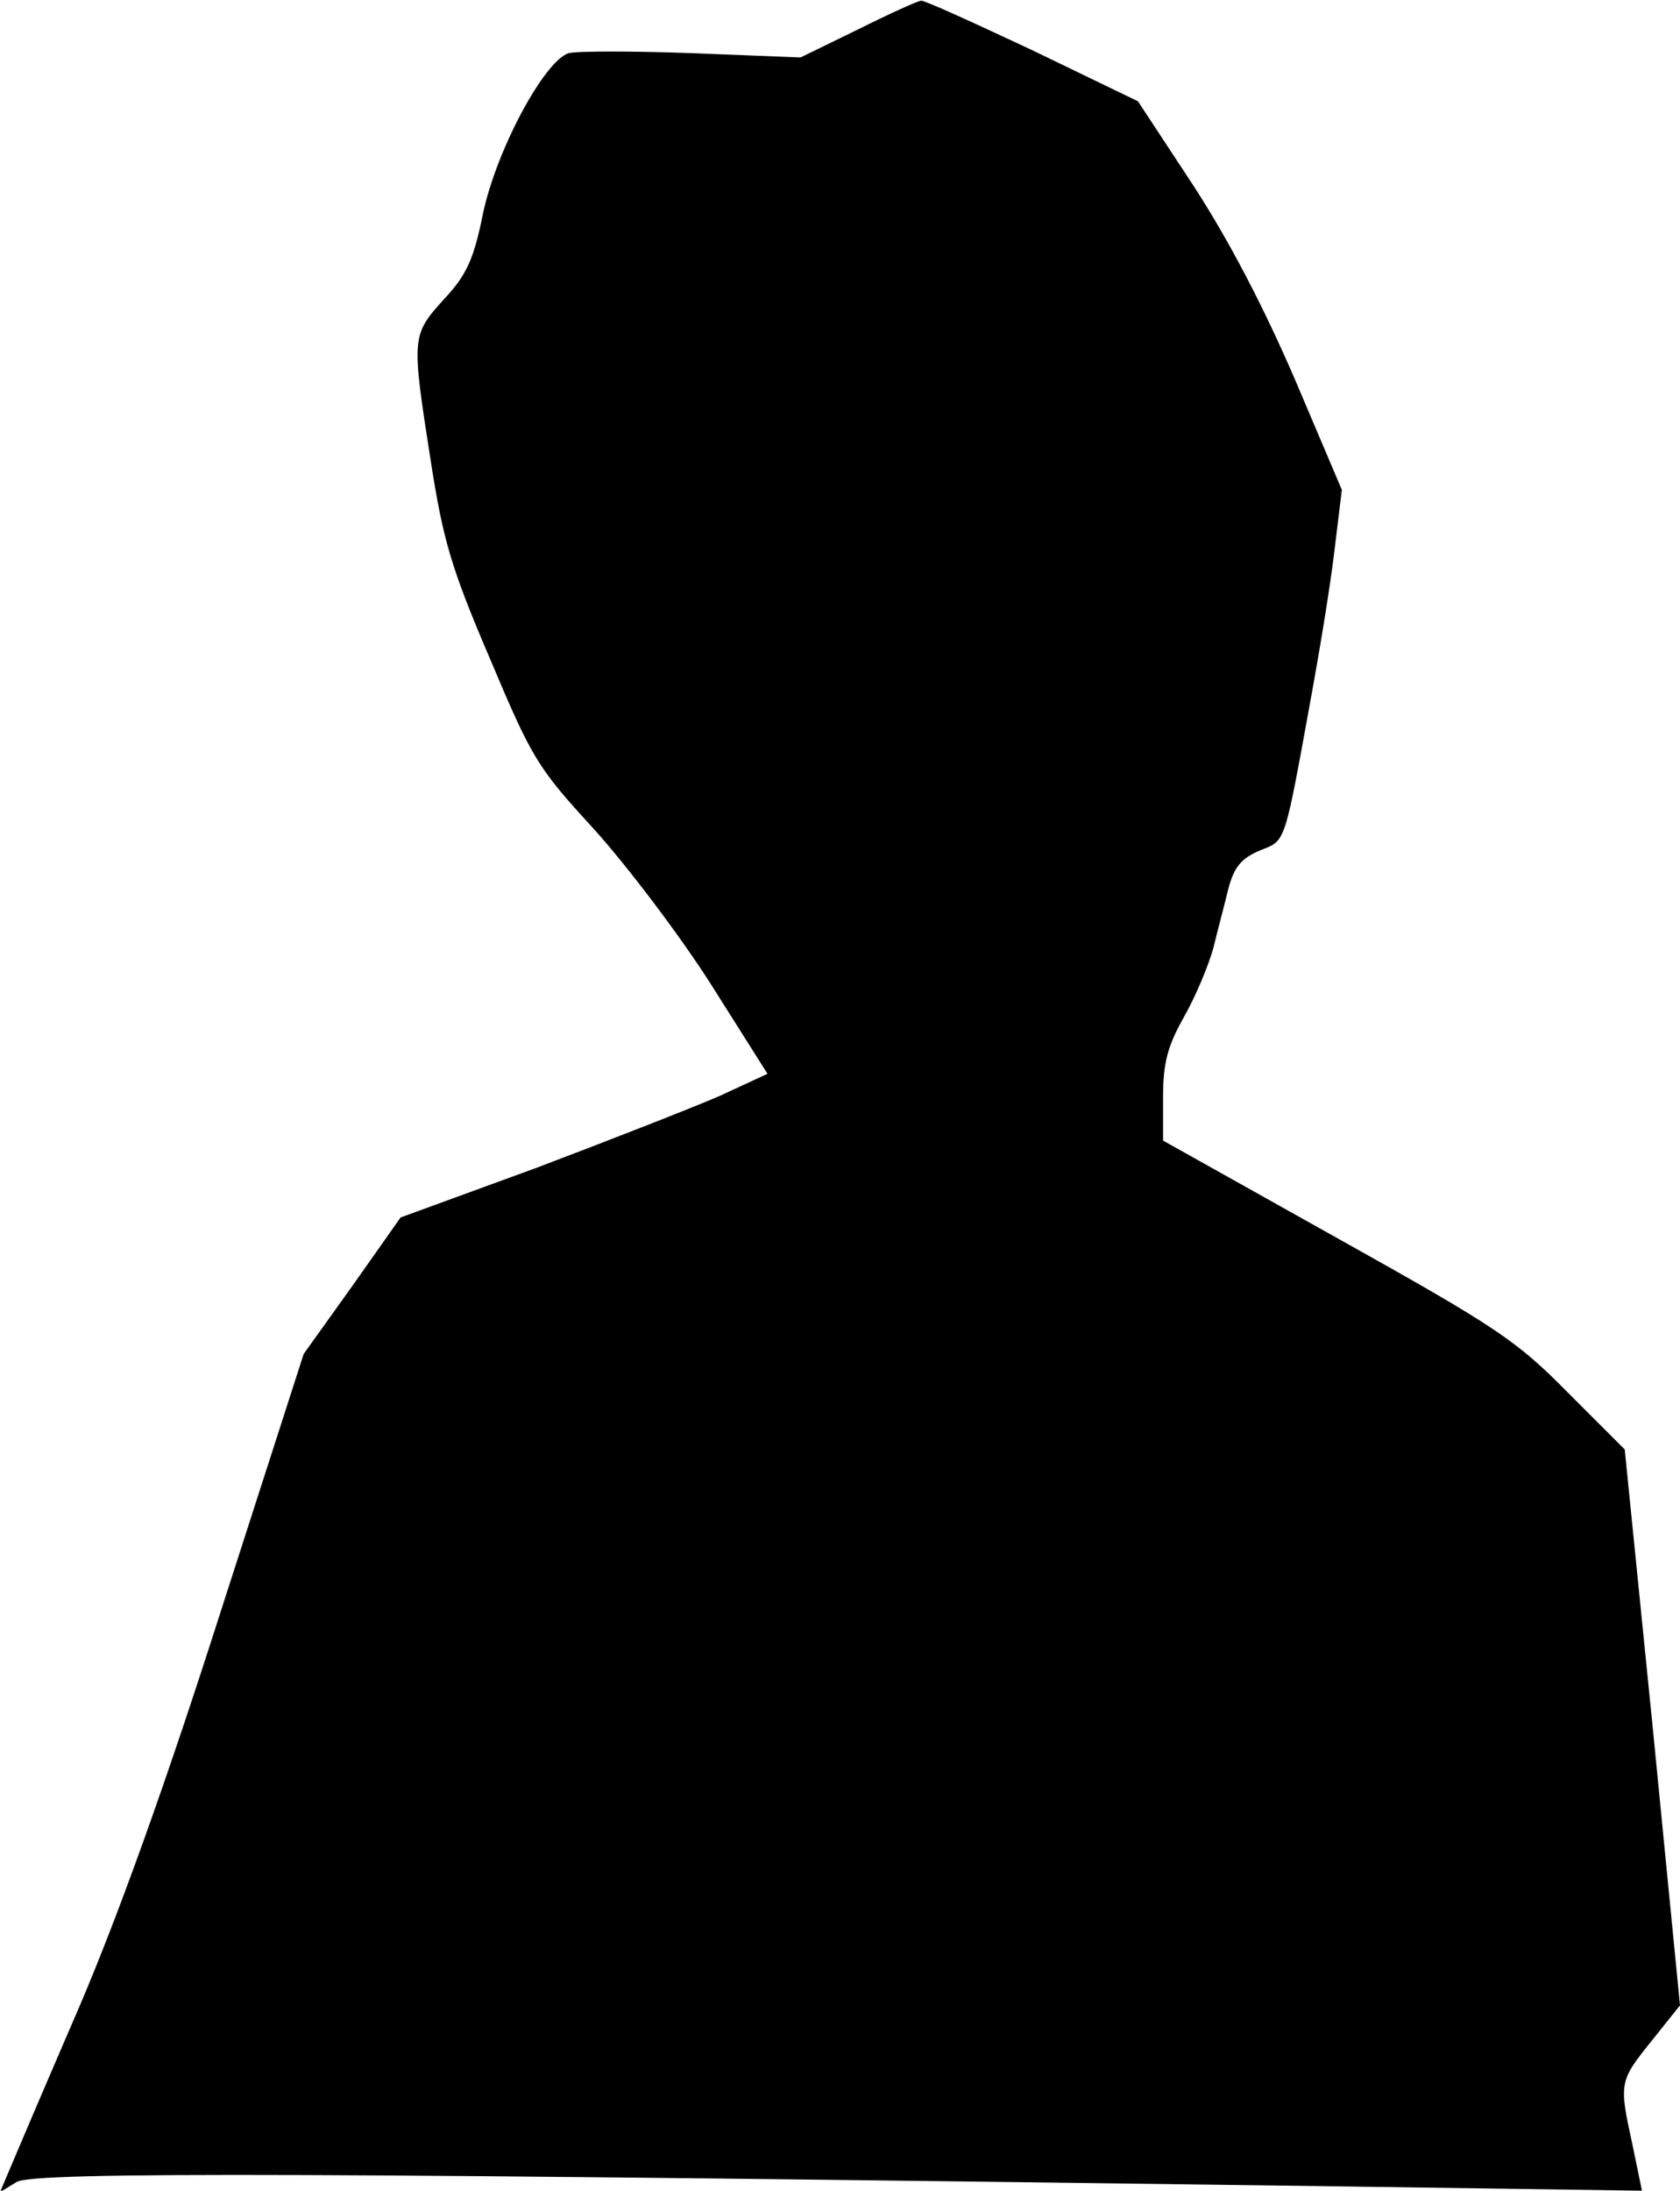 <?xml version="1.0" standalone="no"?>
<!DOCTYPE svg PUBLIC "-//W3C//DTD SVG 20010904//EN"
 "http://www.w3.org/TR/2001/REC-SVG-20010904/DTD/svg10.dtd">
<svg version="1.0" xmlns="http://www.w3.org/2000/svg"
 width="234pt" height="305pt" viewBox="0 0 234 305"
 preserveAspectRatio="xMidYMid meet">
<g transform="translate(0,305) scale(0.1,-0.1)"
fill="#000000" stroke="none">
<path fill="#000000" stroke="none" d="M1195 3009 l-80 -39 -151 6 c-83 3
-160 3 -172 0 -34 -11 -100 -134 -119 -222 -13 -65 -23 -87 -55 -121 -45 -50
-45 -52 -18 -225 17 -109 28 -148 82 -274 59 -140 66 -152 145 -238 46 -51
119 -147 163 -216 l79 -125 -67 -31 c-37 -16 -152 -61 -255 -100 l-189 -69
-67 -95 -68 -95 -116 -360 c-76 -238 -143 -424 -197 -550 -45 -104 -88 -205
-96 -224 l-14 -33 23 14 c22 15 435 13 1843 -6 l421 -6 -13 63 c-19 87 -19 89
26 145 l40 50 -38 387 -39 387 -79 79 c-72 73 -99 91 -321 215 l-243 136 0 60
c0 48 6 71 29 112 16 28 34 71 41 96 6 25 16 62 21 83 8 30 18 42 44 53 37 15
33 4 74 229 11 61 25 147 30 191 l10 82 -65 153 c-44 102 -92 194 -142 271
l-77 117 -147 71 c-81 38 -151 70 -155 69 -4 0 -44 -18 -88 -40z"/>
</g>
</svg>

